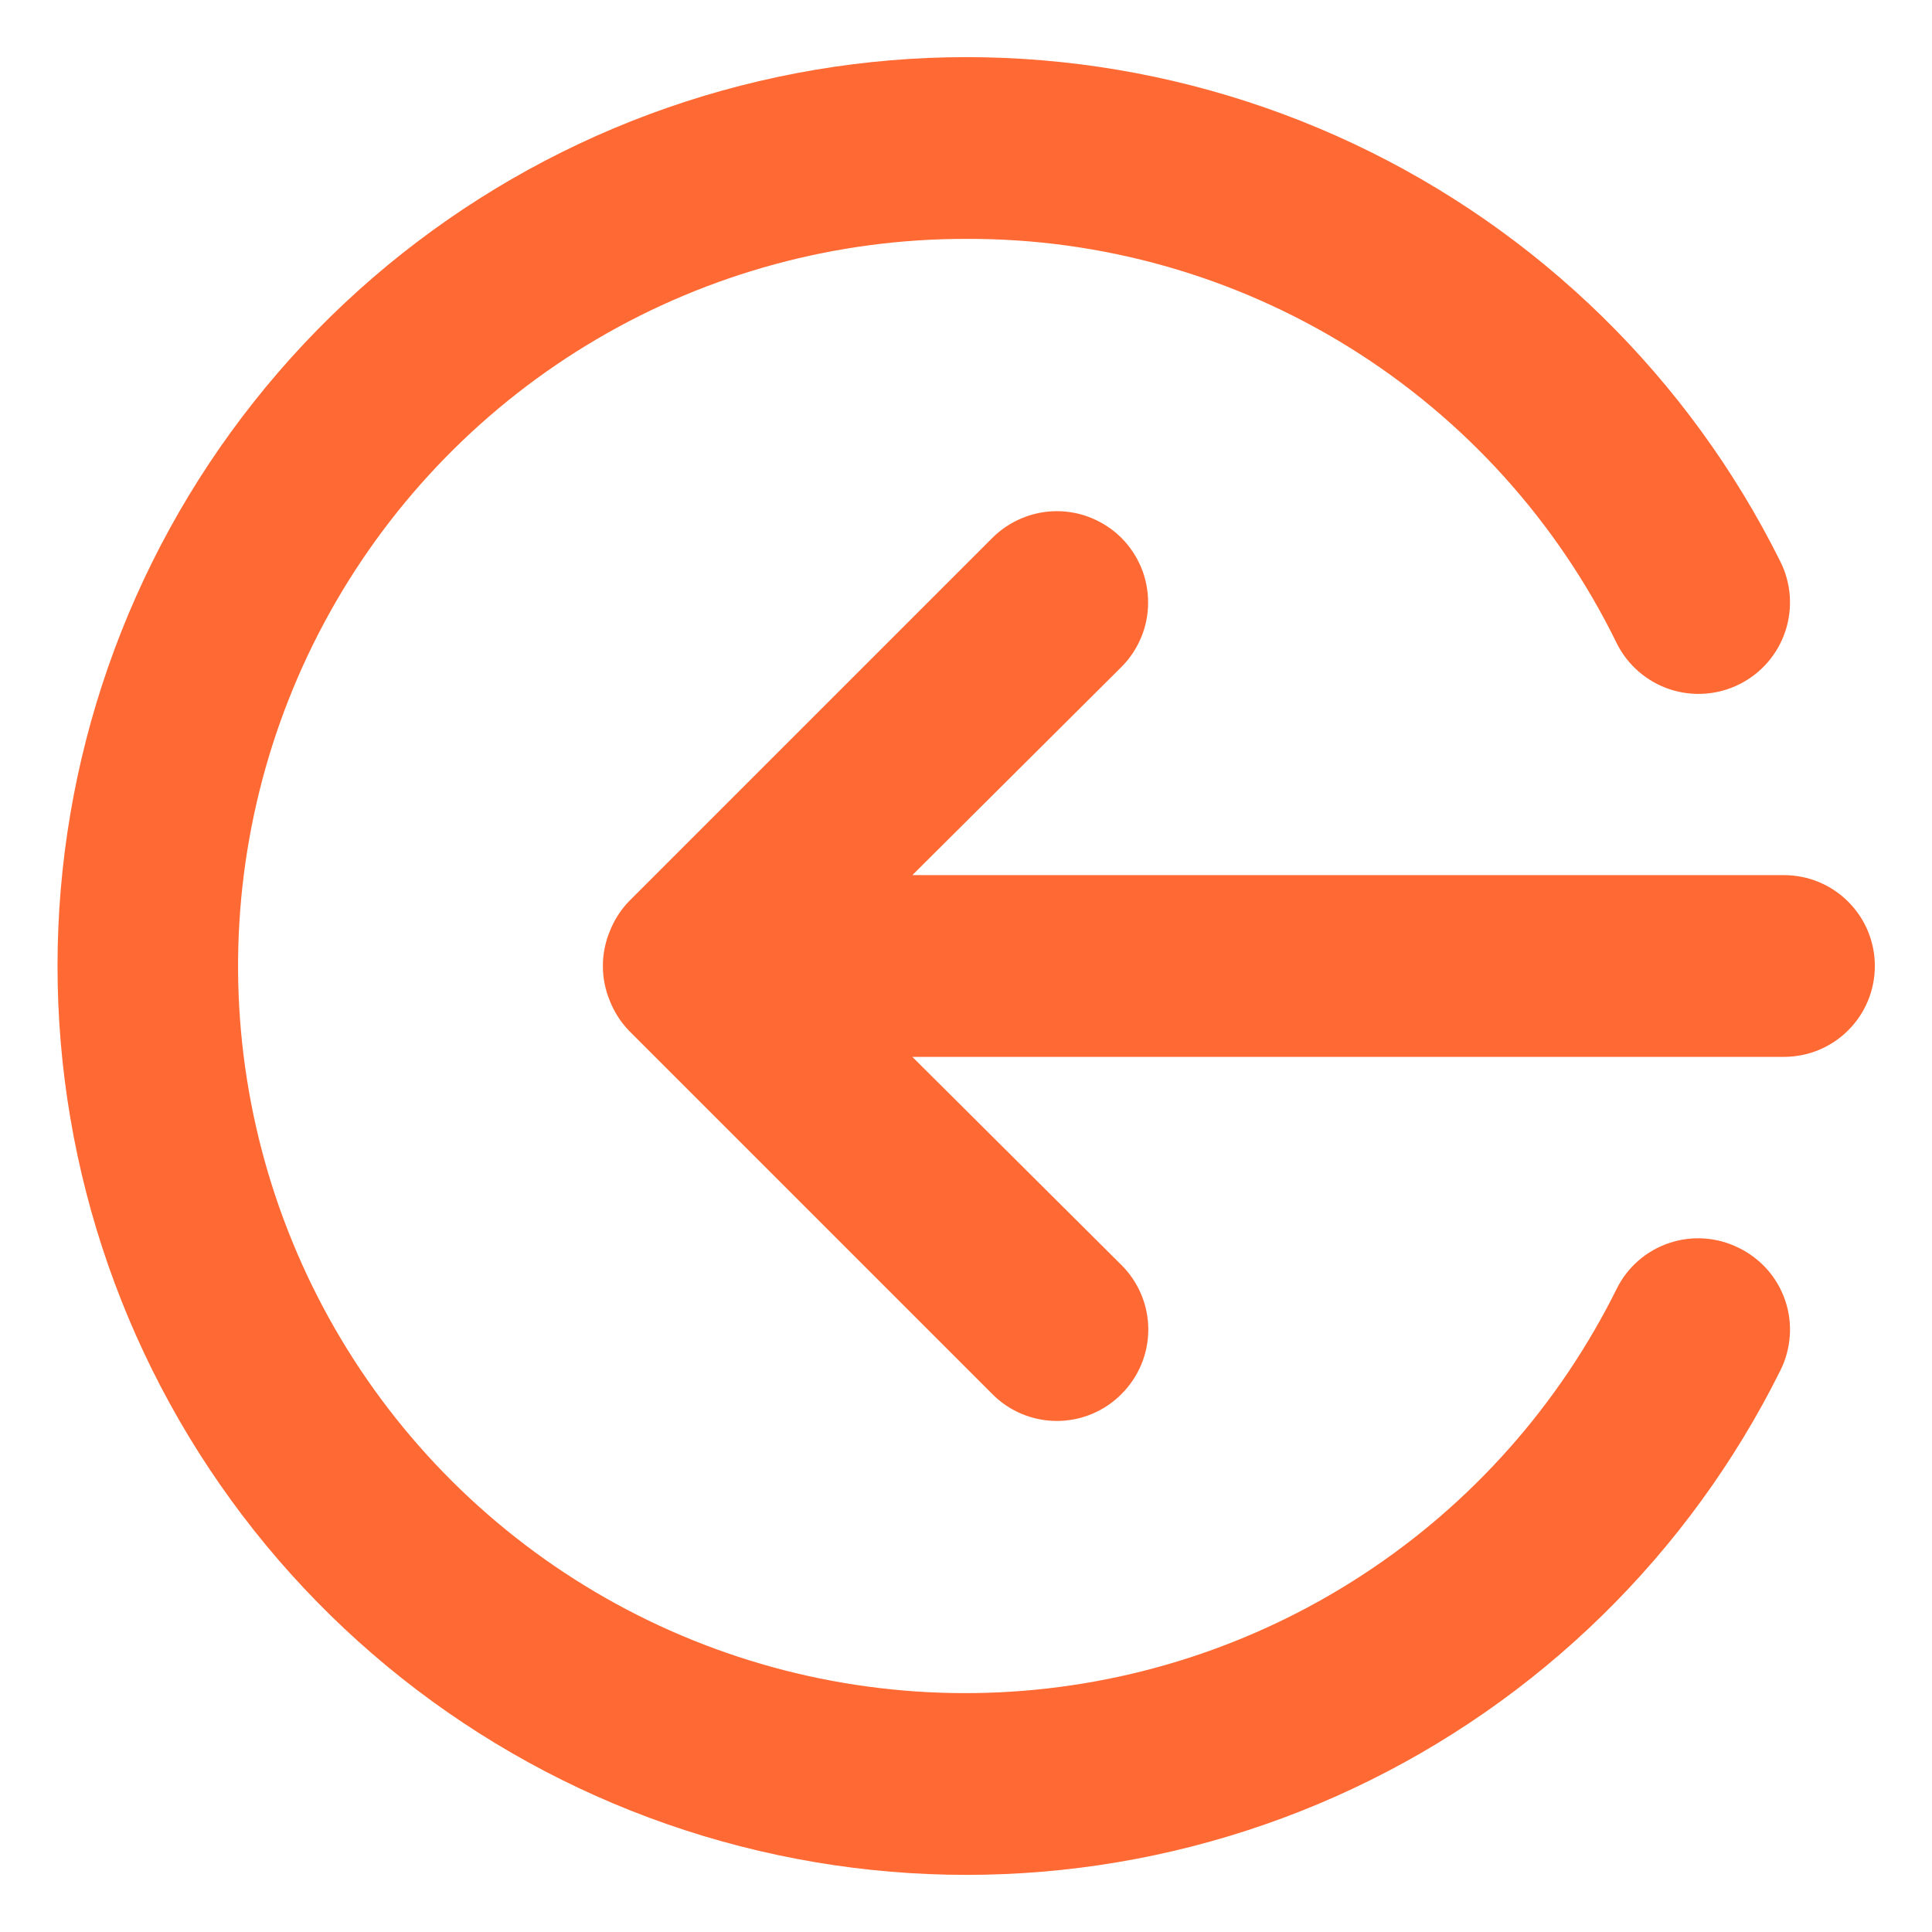 <svg width="31" height="31" viewBox="0 0 31 31" fill="none" xmlns="http://www.w3.org/2000/svg">
<path d="M27.896 20.021C27.549 19.849 27.149 19.822 26.783 19.945C26.416 20.068 26.114 20.331 25.942 20.677C25.018 22.541 23.614 24.125 21.873 25.263C20.133 26.402 18.119 27.055 16.041 27.154C13.963 27.253 11.897 26.794 10.056 25.826C8.215 24.858 6.666 23.415 5.57 21.647C4.475 19.879 3.871 17.85 3.823 15.771C3.775 13.691 4.283 11.637 5.296 9.82C6.309 8.003 7.789 6.49 9.583 5.437C11.377 4.385 13.42 3.831 15.5 3.833C17.674 3.824 19.808 4.428 21.654 5.576C23.501 6.724 24.987 8.369 25.942 10.323C26.116 10.671 26.421 10.936 26.79 11.059C27.159 11.182 27.562 11.153 27.91 10.979C28.258 10.805 28.523 10.5 28.646 10.131C28.769 9.762 28.741 9.359 28.567 9.011C27.103 6.066 24.688 3.702 21.712 2.303C18.736 0.904 15.375 0.551 12.174 1.303C8.972 2.054 6.119 3.866 4.077 6.443C2.035 9.02 0.923 12.212 0.923 15.5C0.923 18.788 2.035 21.98 4.077 24.557C6.119 27.134 8.972 28.946 12.174 29.697C15.375 30.449 18.736 30.097 21.712 28.697C24.688 27.298 27.103 24.934 28.567 21.99C28.653 21.817 28.705 21.628 28.718 21.435C28.732 21.242 28.706 21.048 28.644 20.865C28.581 20.681 28.483 20.512 28.355 20.368C28.226 20.223 28.07 20.105 27.896 20.021ZM28.625 14.042H14.639L17.994 10.702C18.13 10.566 18.237 10.405 18.311 10.227C18.385 10.05 18.422 9.859 18.422 9.667C18.422 9.474 18.385 9.284 18.311 9.106C18.237 8.929 18.13 8.767 17.994 8.631C17.858 8.495 17.696 8.388 17.518 8.314C17.341 8.24 17.151 8.202 16.958 8.202C16.766 8.202 16.576 8.24 16.398 8.314C16.22 8.388 16.059 8.495 15.923 8.631L10.089 14.465C9.957 14.603 9.853 14.767 9.783 14.946C9.637 15.301 9.637 15.699 9.783 16.054C9.853 16.233 9.957 16.397 10.089 16.535L15.923 22.369C16.058 22.506 16.22 22.614 16.397 22.688C16.575 22.762 16.766 22.8 16.958 22.8C17.151 22.8 17.341 22.762 17.519 22.688C17.697 22.614 17.858 22.506 17.994 22.369C18.13 22.233 18.239 22.072 18.313 21.894C18.387 21.717 18.425 21.526 18.425 21.333C18.425 21.141 18.387 20.95 18.313 20.773C18.239 20.595 18.13 20.434 17.994 20.298L14.639 16.958H28.625C29.012 16.958 29.383 16.805 29.656 16.531C29.93 16.258 30.083 15.887 30.083 15.5C30.083 15.113 29.93 14.742 29.656 14.469C29.383 14.195 29.012 14.042 28.625 14.042Z" fill="#FF6933"/>
</svg>

